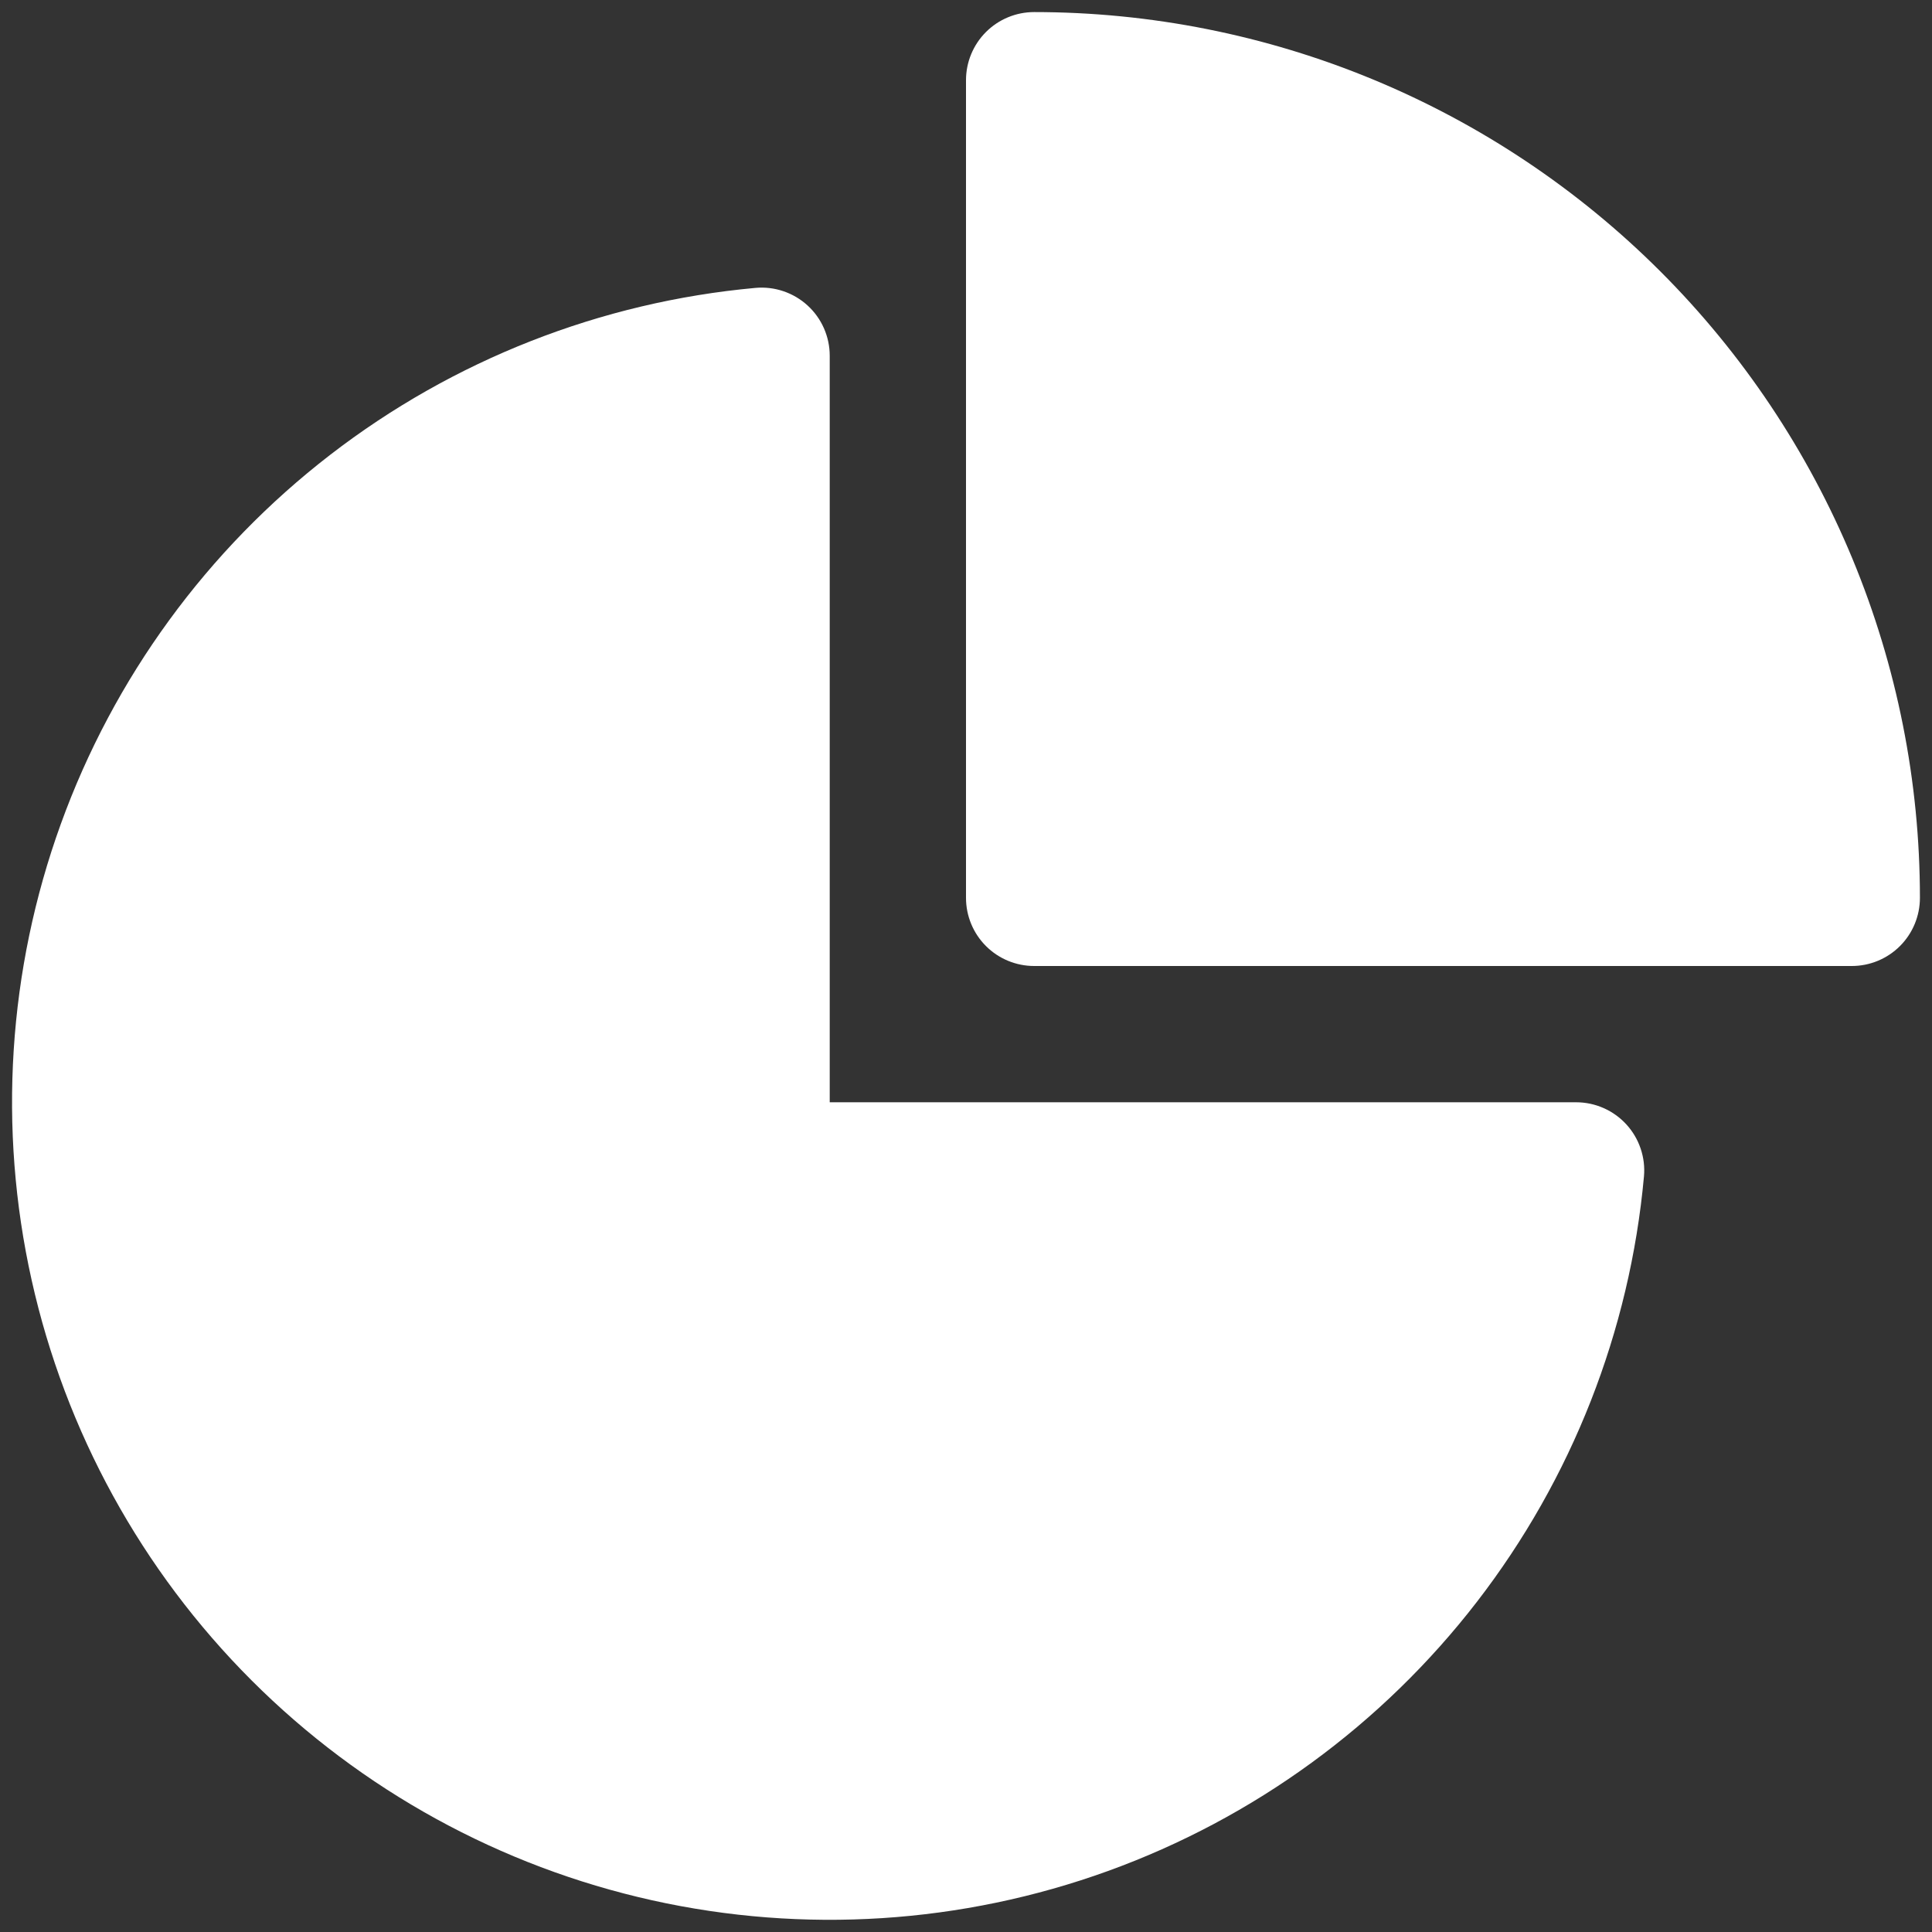 <svg width="140" height="140" viewBox="0 0 140 140" fill="none" xmlns="http://www.w3.org/2000/svg">
<rect x="0" y="0" width="140" height="140" fill="#333333" stroke="none"/>
<path d="M70 5.812C70 4.503 70.52 3.247 71.446 2.321C72.372 1.395 73.628 0.875 74.938 0.875C83.367 0.875 91.714 2.535 99.501 5.761C107.289 8.987 114.365 13.715 120.325 19.675C126.285 25.635 131.013 32.711 134.239 40.499C137.465 48.287 139.125 56.633 139.125 65.062C139.125 66.372 138.605 67.628 137.679 68.554C136.753 69.48 135.497 70 134.188 70H74.938C73.628 70 72.372 69.48 71.446 68.554C70.52 67.628 70 66.372 70 65.062V5.812ZM60.125 25.78C60.125 25.094 59.982 24.416 59.706 23.788C59.429 23.16 59.025 22.597 58.518 22.134C58.012 21.672 57.415 21.32 56.765 21.101C56.115 20.881 55.426 20.8 54.743 20.862C43.53 21.884 32.84 26.081 23.925 32.96C15.011 39.839 8.241 49.116 4.409 59.704C0.577 70.293 -0.158 81.753 2.289 92.744C4.736 103.735 10.265 113.801 18.227 121.763C26.189 129.725 36.255 135.254 47.246 137.701C58.237 140.148 69.698 139.413 80.286 135.581C90.874 131.749 100.151 124.98 107.03 116.065C113.909 107.151 118.106 96.461 119.128 85.247C119.189 84.566 119.106 83.879 118.887 83.231C118.668 82.583 118.317 81.987 117.855 81.482C117.394 80.977 116.832 80.573 116.207 80.297C115.581 80.02 114.905 79.876 114.22 79.875H60.125V25.78Z" fill="white"/>
</svg>
